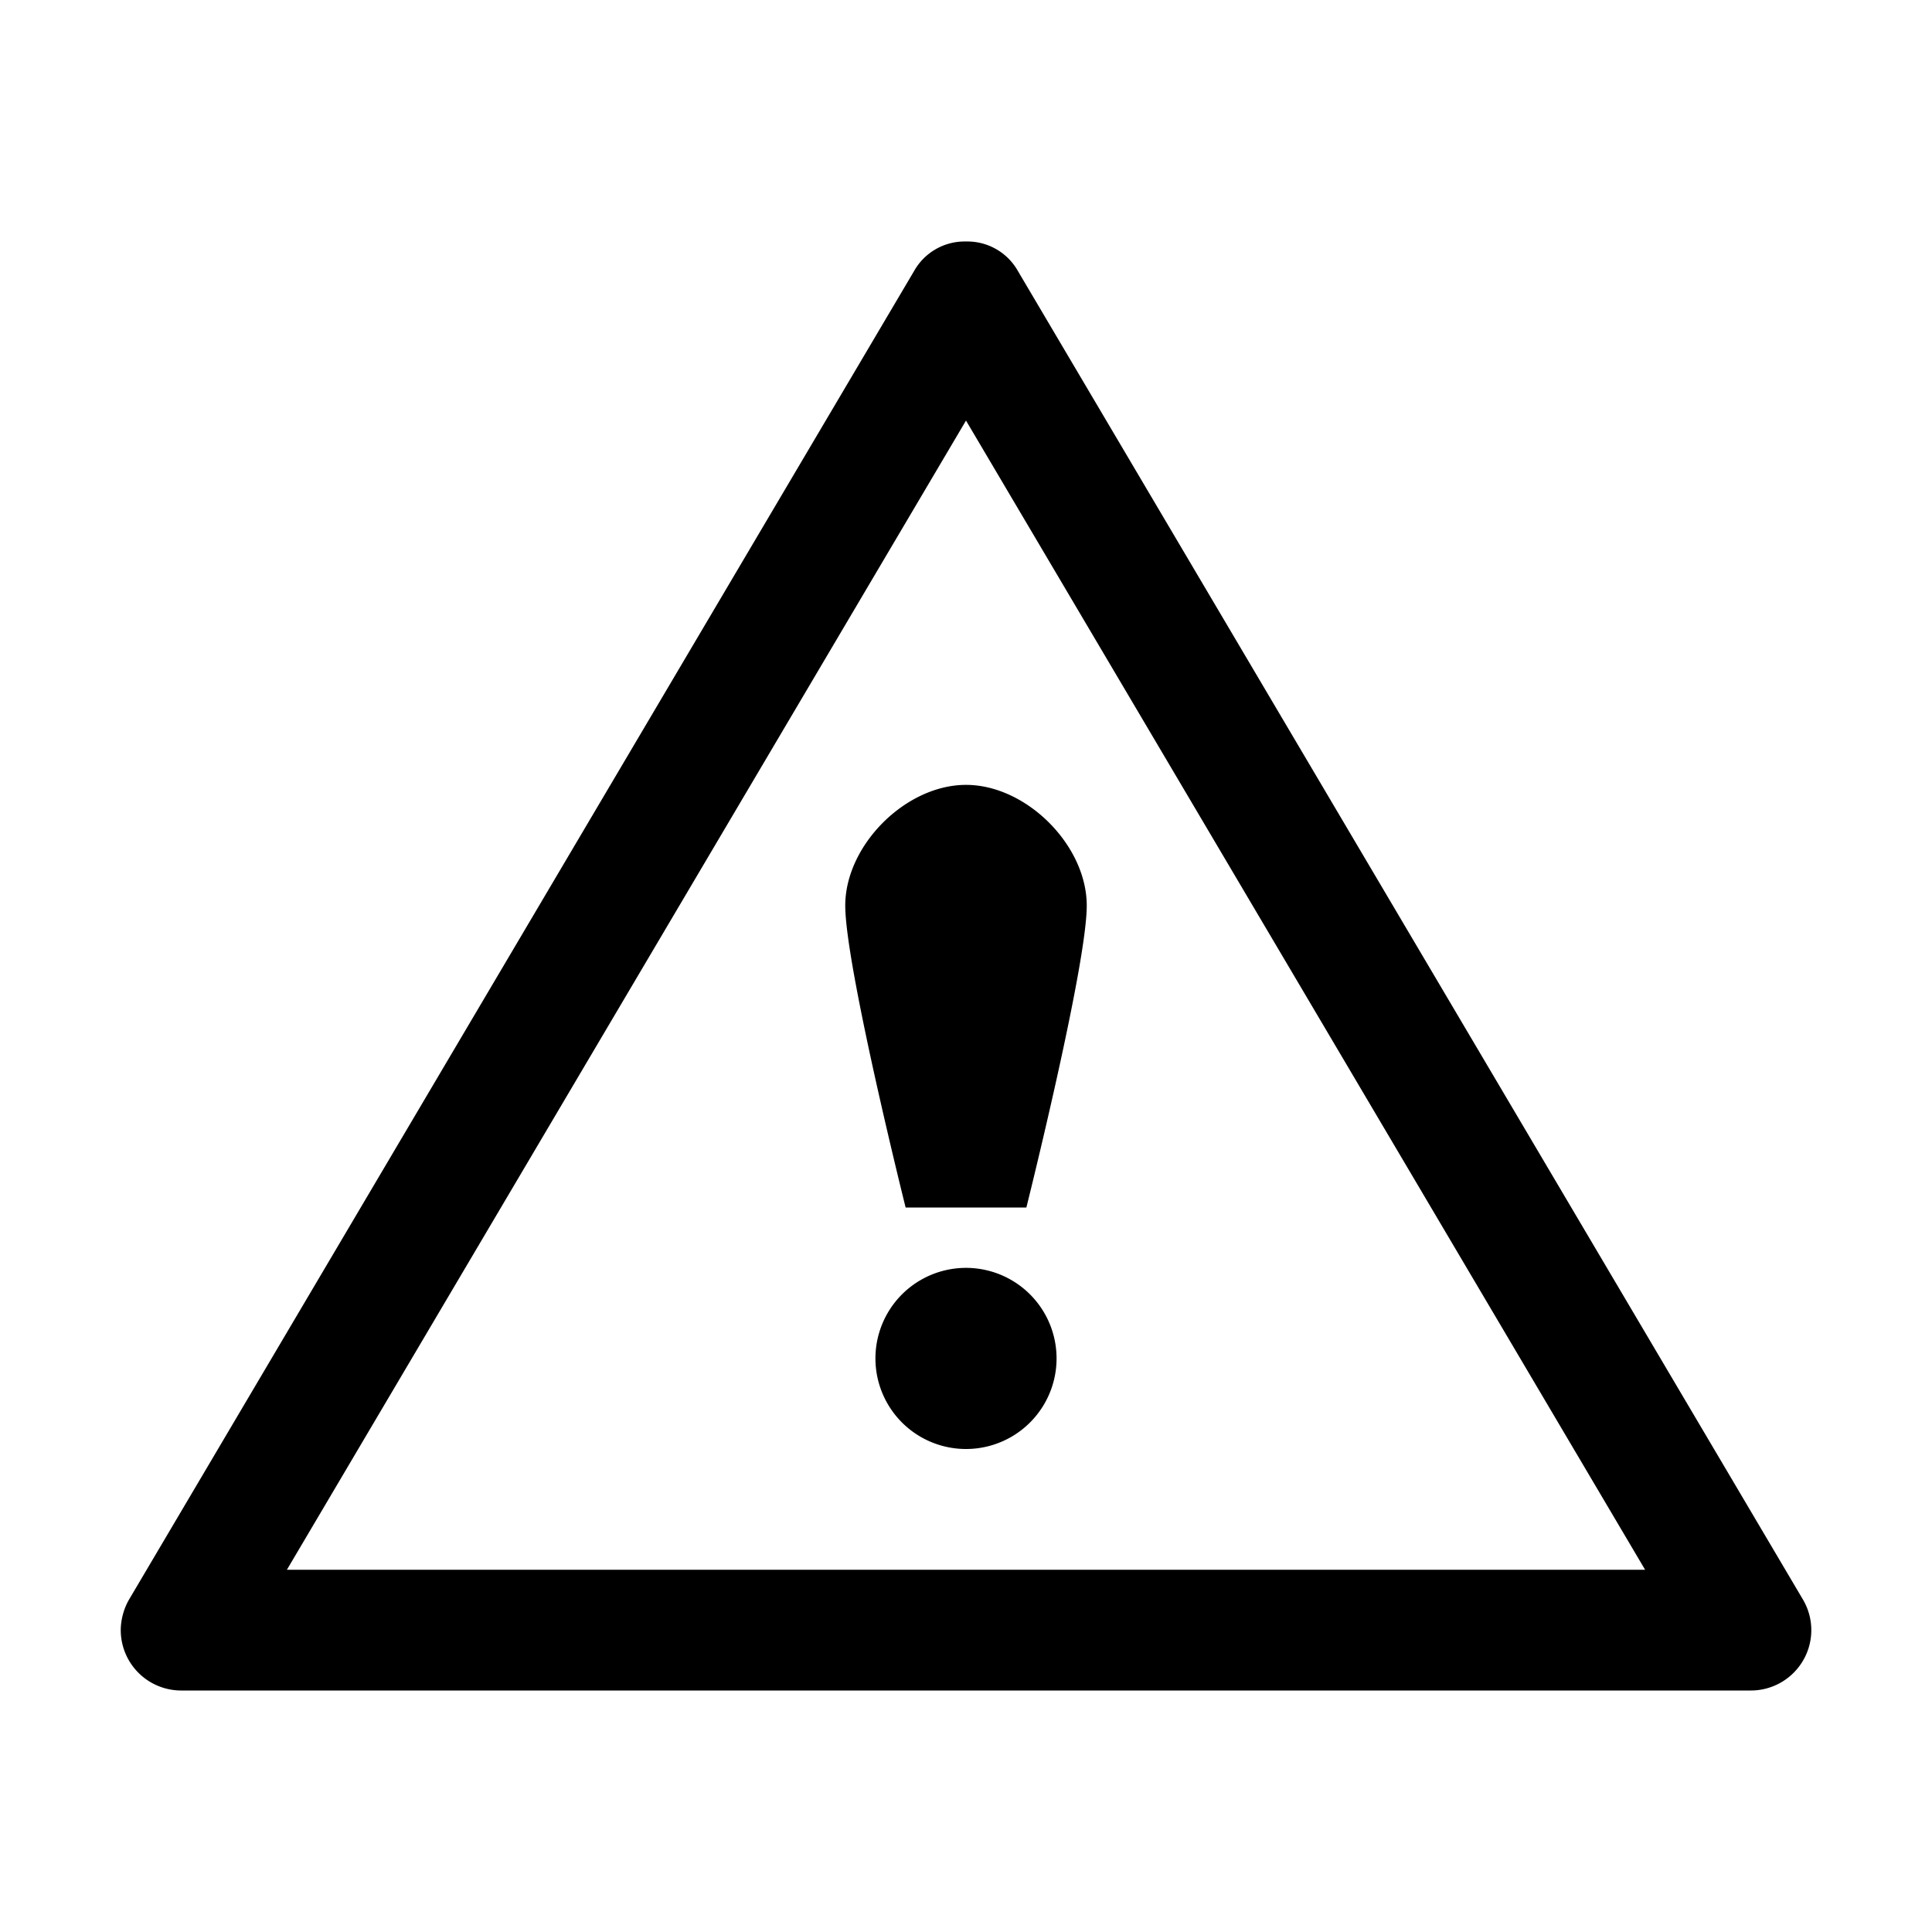 <svg width="32" height="32" fill="none" xmlns="http://www.w3.org/2000/svg">
  <path fill-rule="evenodd" clip-rule="evenodd" d="M17.5 22.5a1.5 1.5 0 10-3 0 1.5 1.5 0 003 0zM18 15c0-1-1-2-2-2s-2 1-2 2 1 5 1 5h2s1-4 1-5zM4.752 26h22.496L16 6.966 4.752 26zM29 28H3a1.001 1.001 0 01-1-1c0-.163.047-.353.139-.509l13-22A.96.96 0 0116 4a.96.96 0 01.861.491l13 22a.997.997 0 01.008 1.005c-.179.312-.51.504-.869.504z" fill="#000"/>
</svg>

